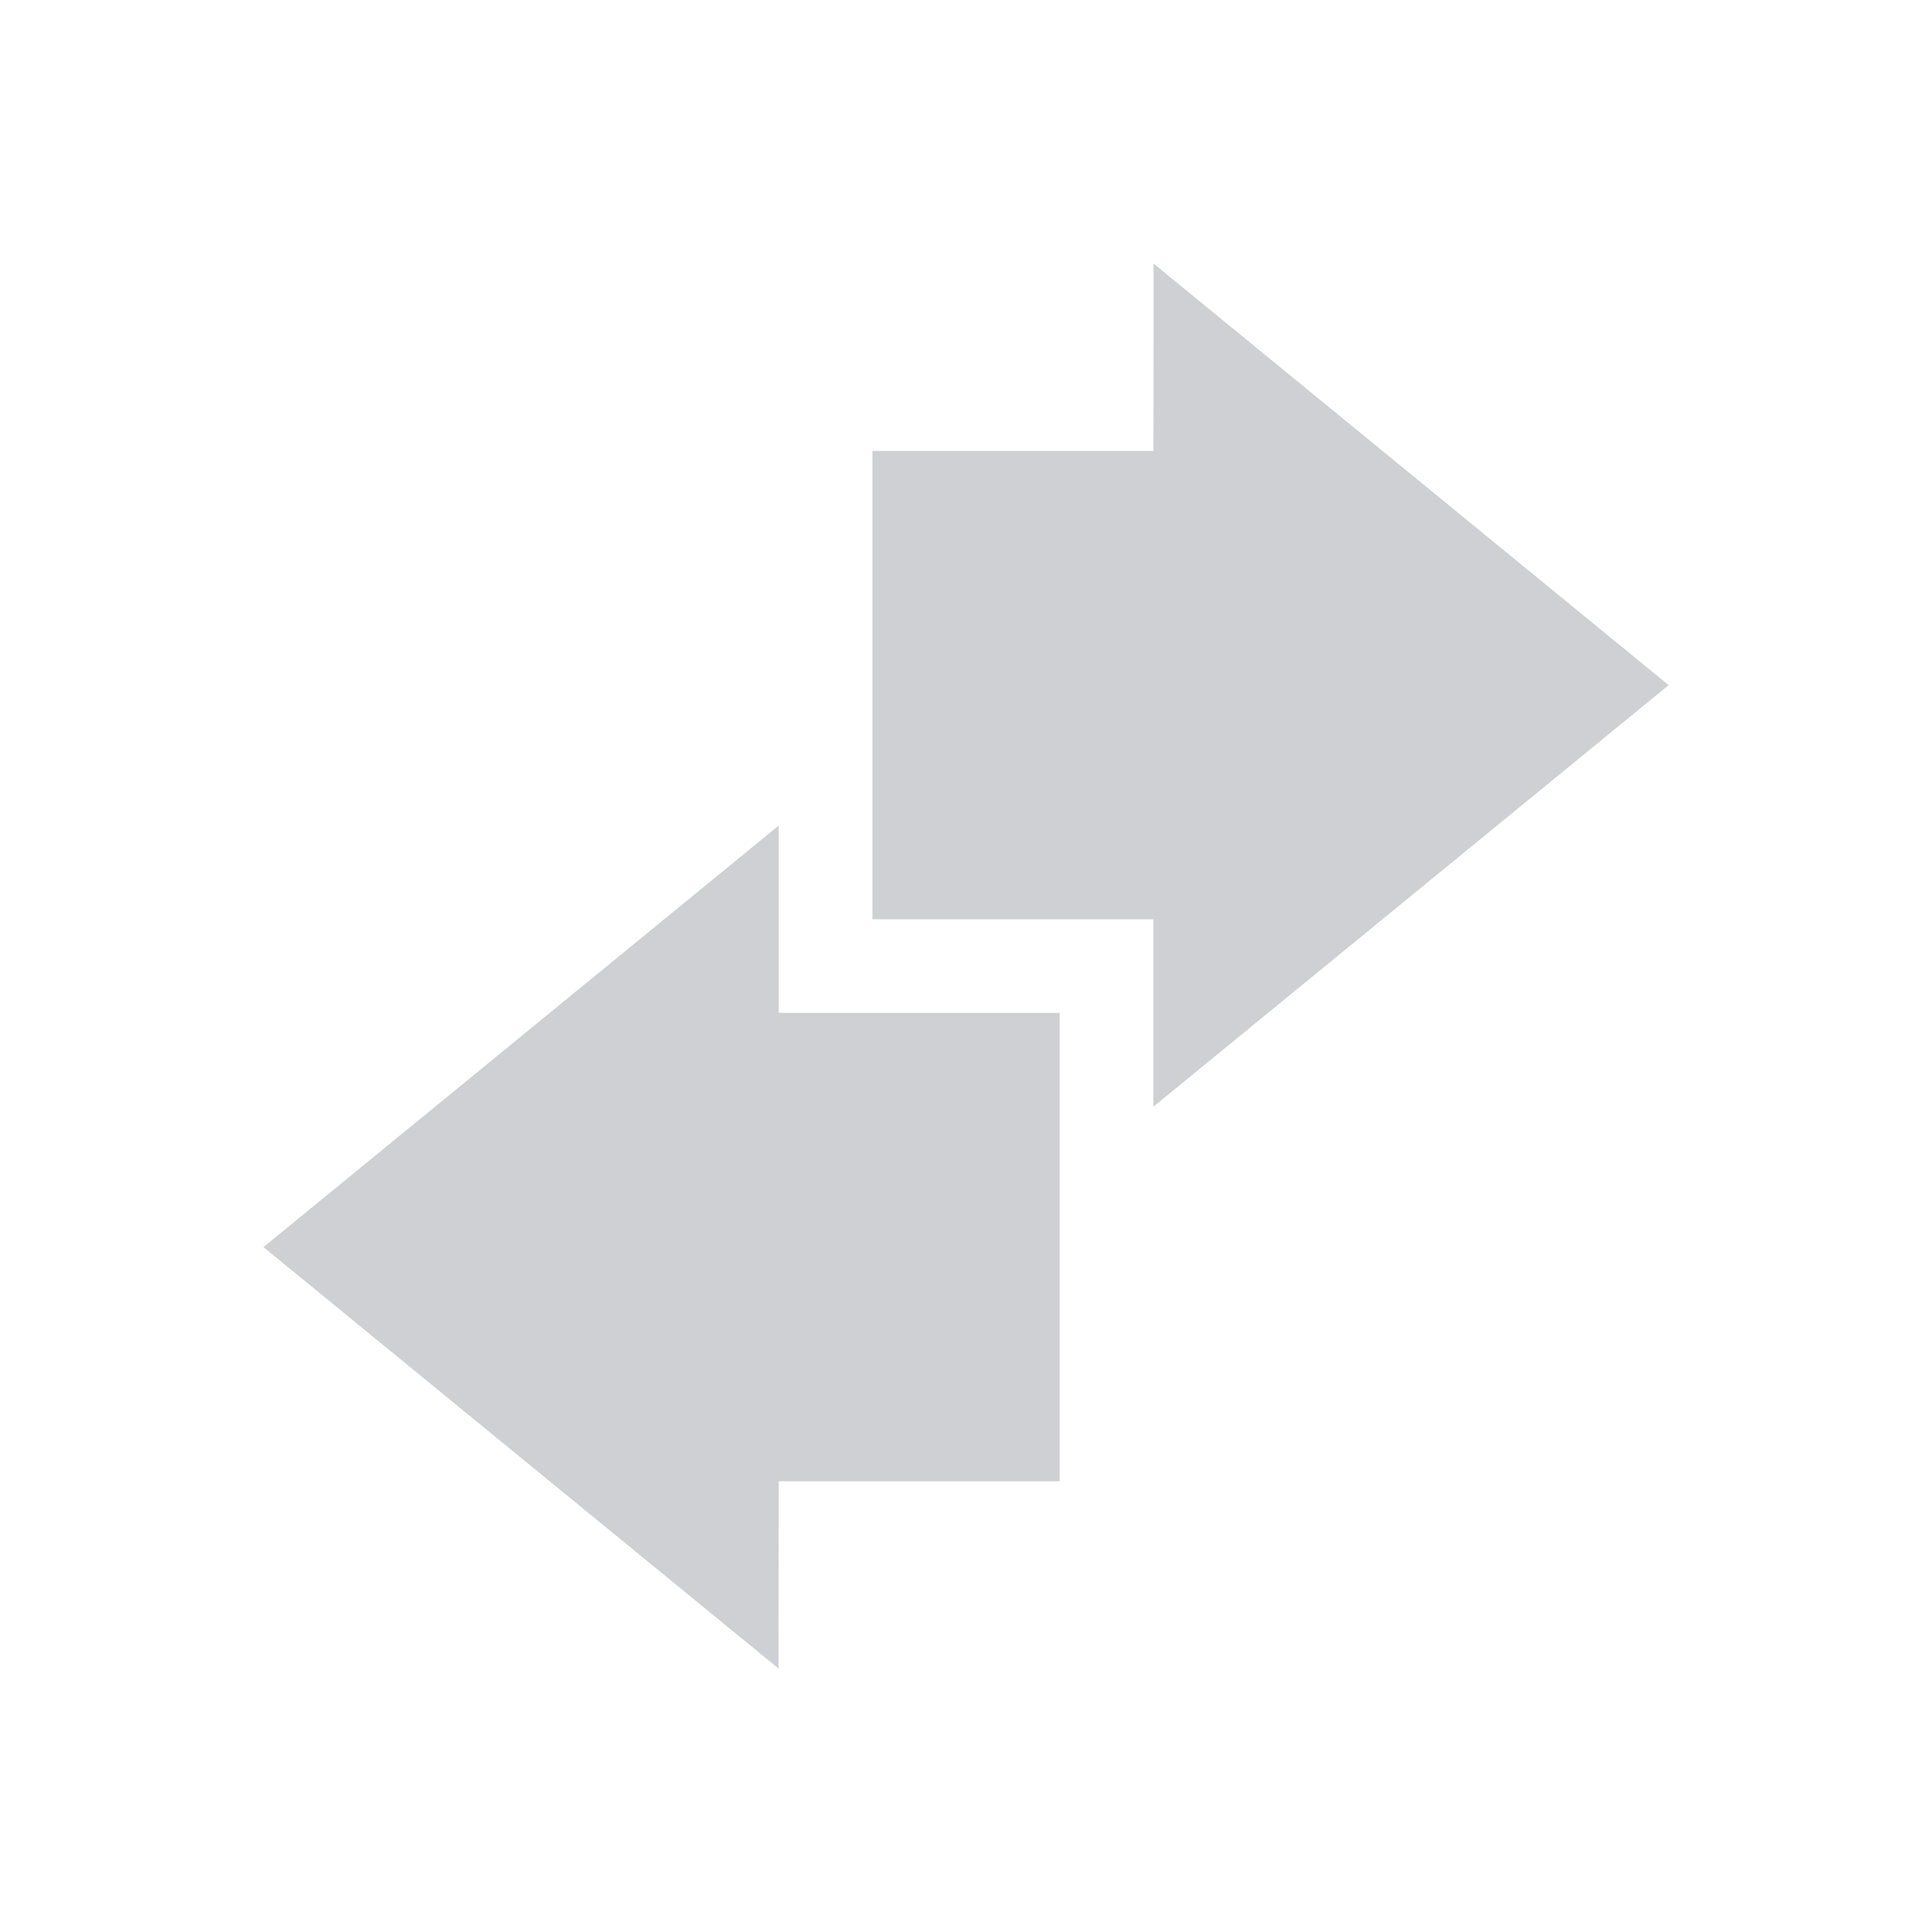 <svg height="22" viewBox="0 0 16 16" width="22" xmlns="http://www.w3.org/2000/svg"><path d="m9.552 2.182c.003.002 0 1.034 0 1.552h-2.327v3.879h2.327v1.552l4.267-3.491zm-3.103 4.655-4.267 3.491 4.267 3.491c-.003-.002 0-1.034 0-1.552h2.327v-3.879h-2.327z" fill="#5c616c" opacity=".3" stroke-width=".776"/></svg>